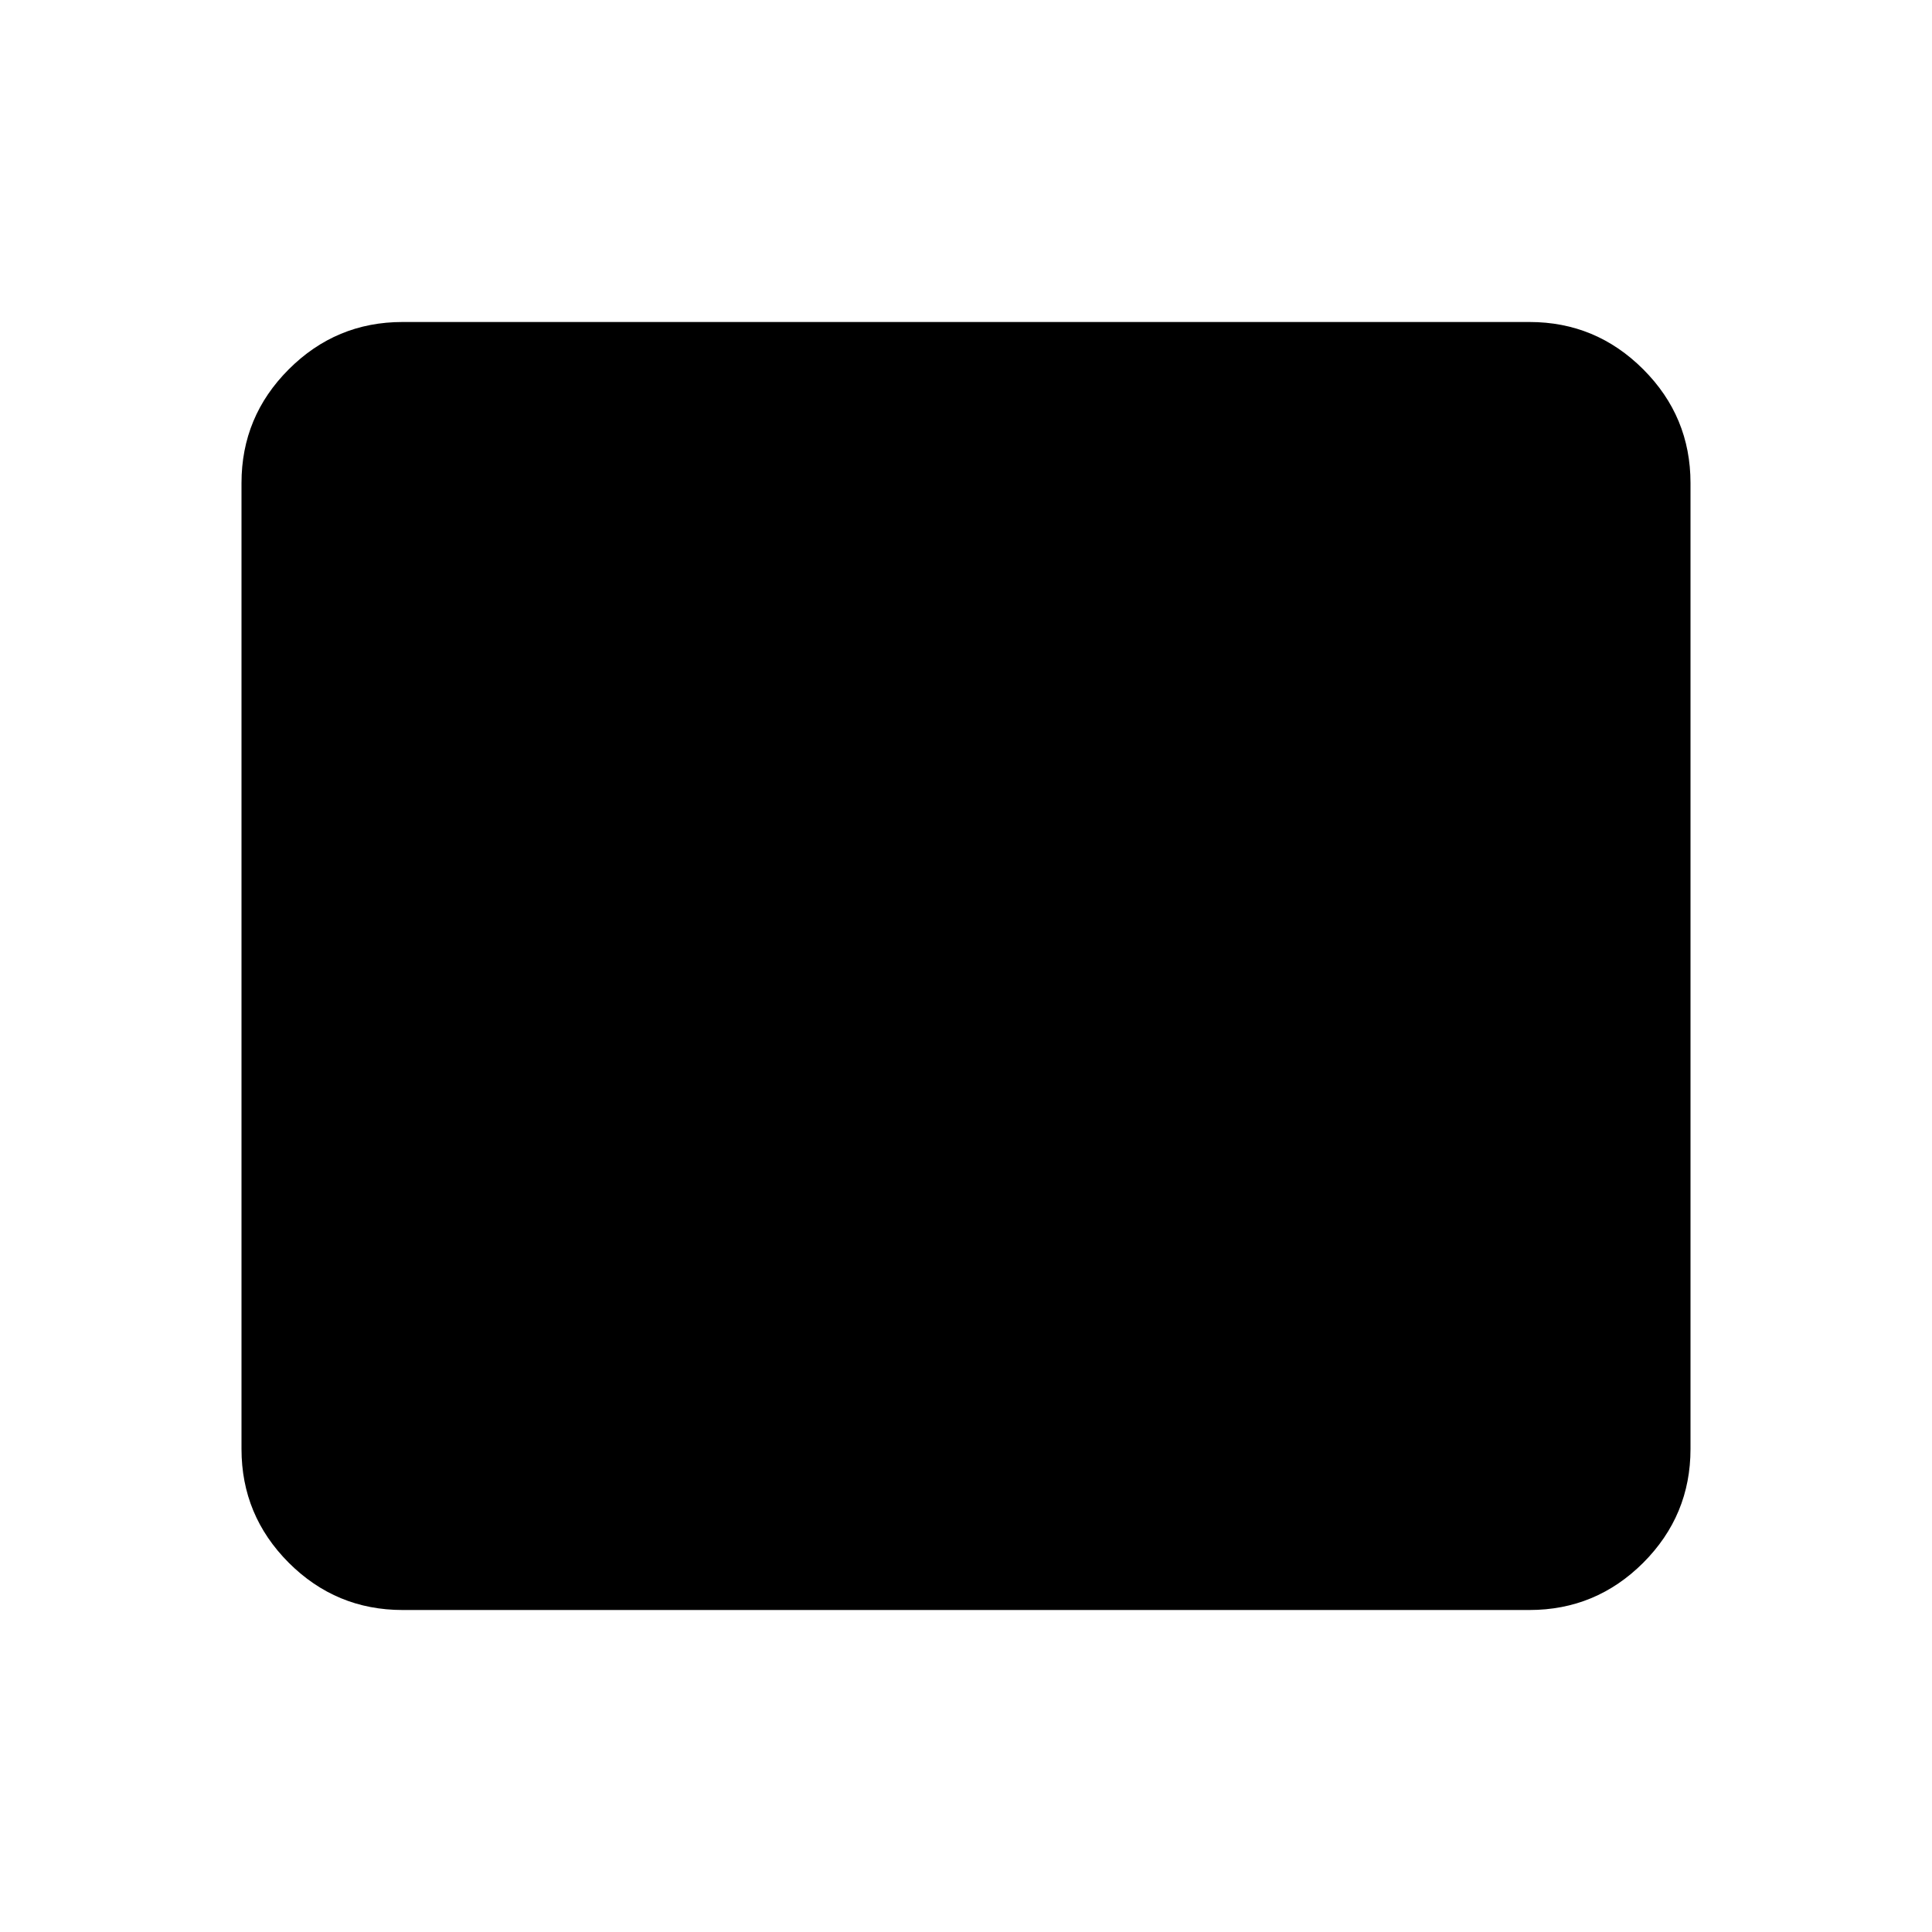<svg xmlns="http://www.w3.org/2000/svg" height="24" width="24"><path d="M5 20q-.825 0-1.413-.587Q3 18.825 3 18V6q0-.825.587-1.412Q4.175 4 5 4h14q.825 0 1.413.588Q21 5.175 21 6v12q0 .825-.587 1.413Q19.825 20 19 20Z"/></svg>